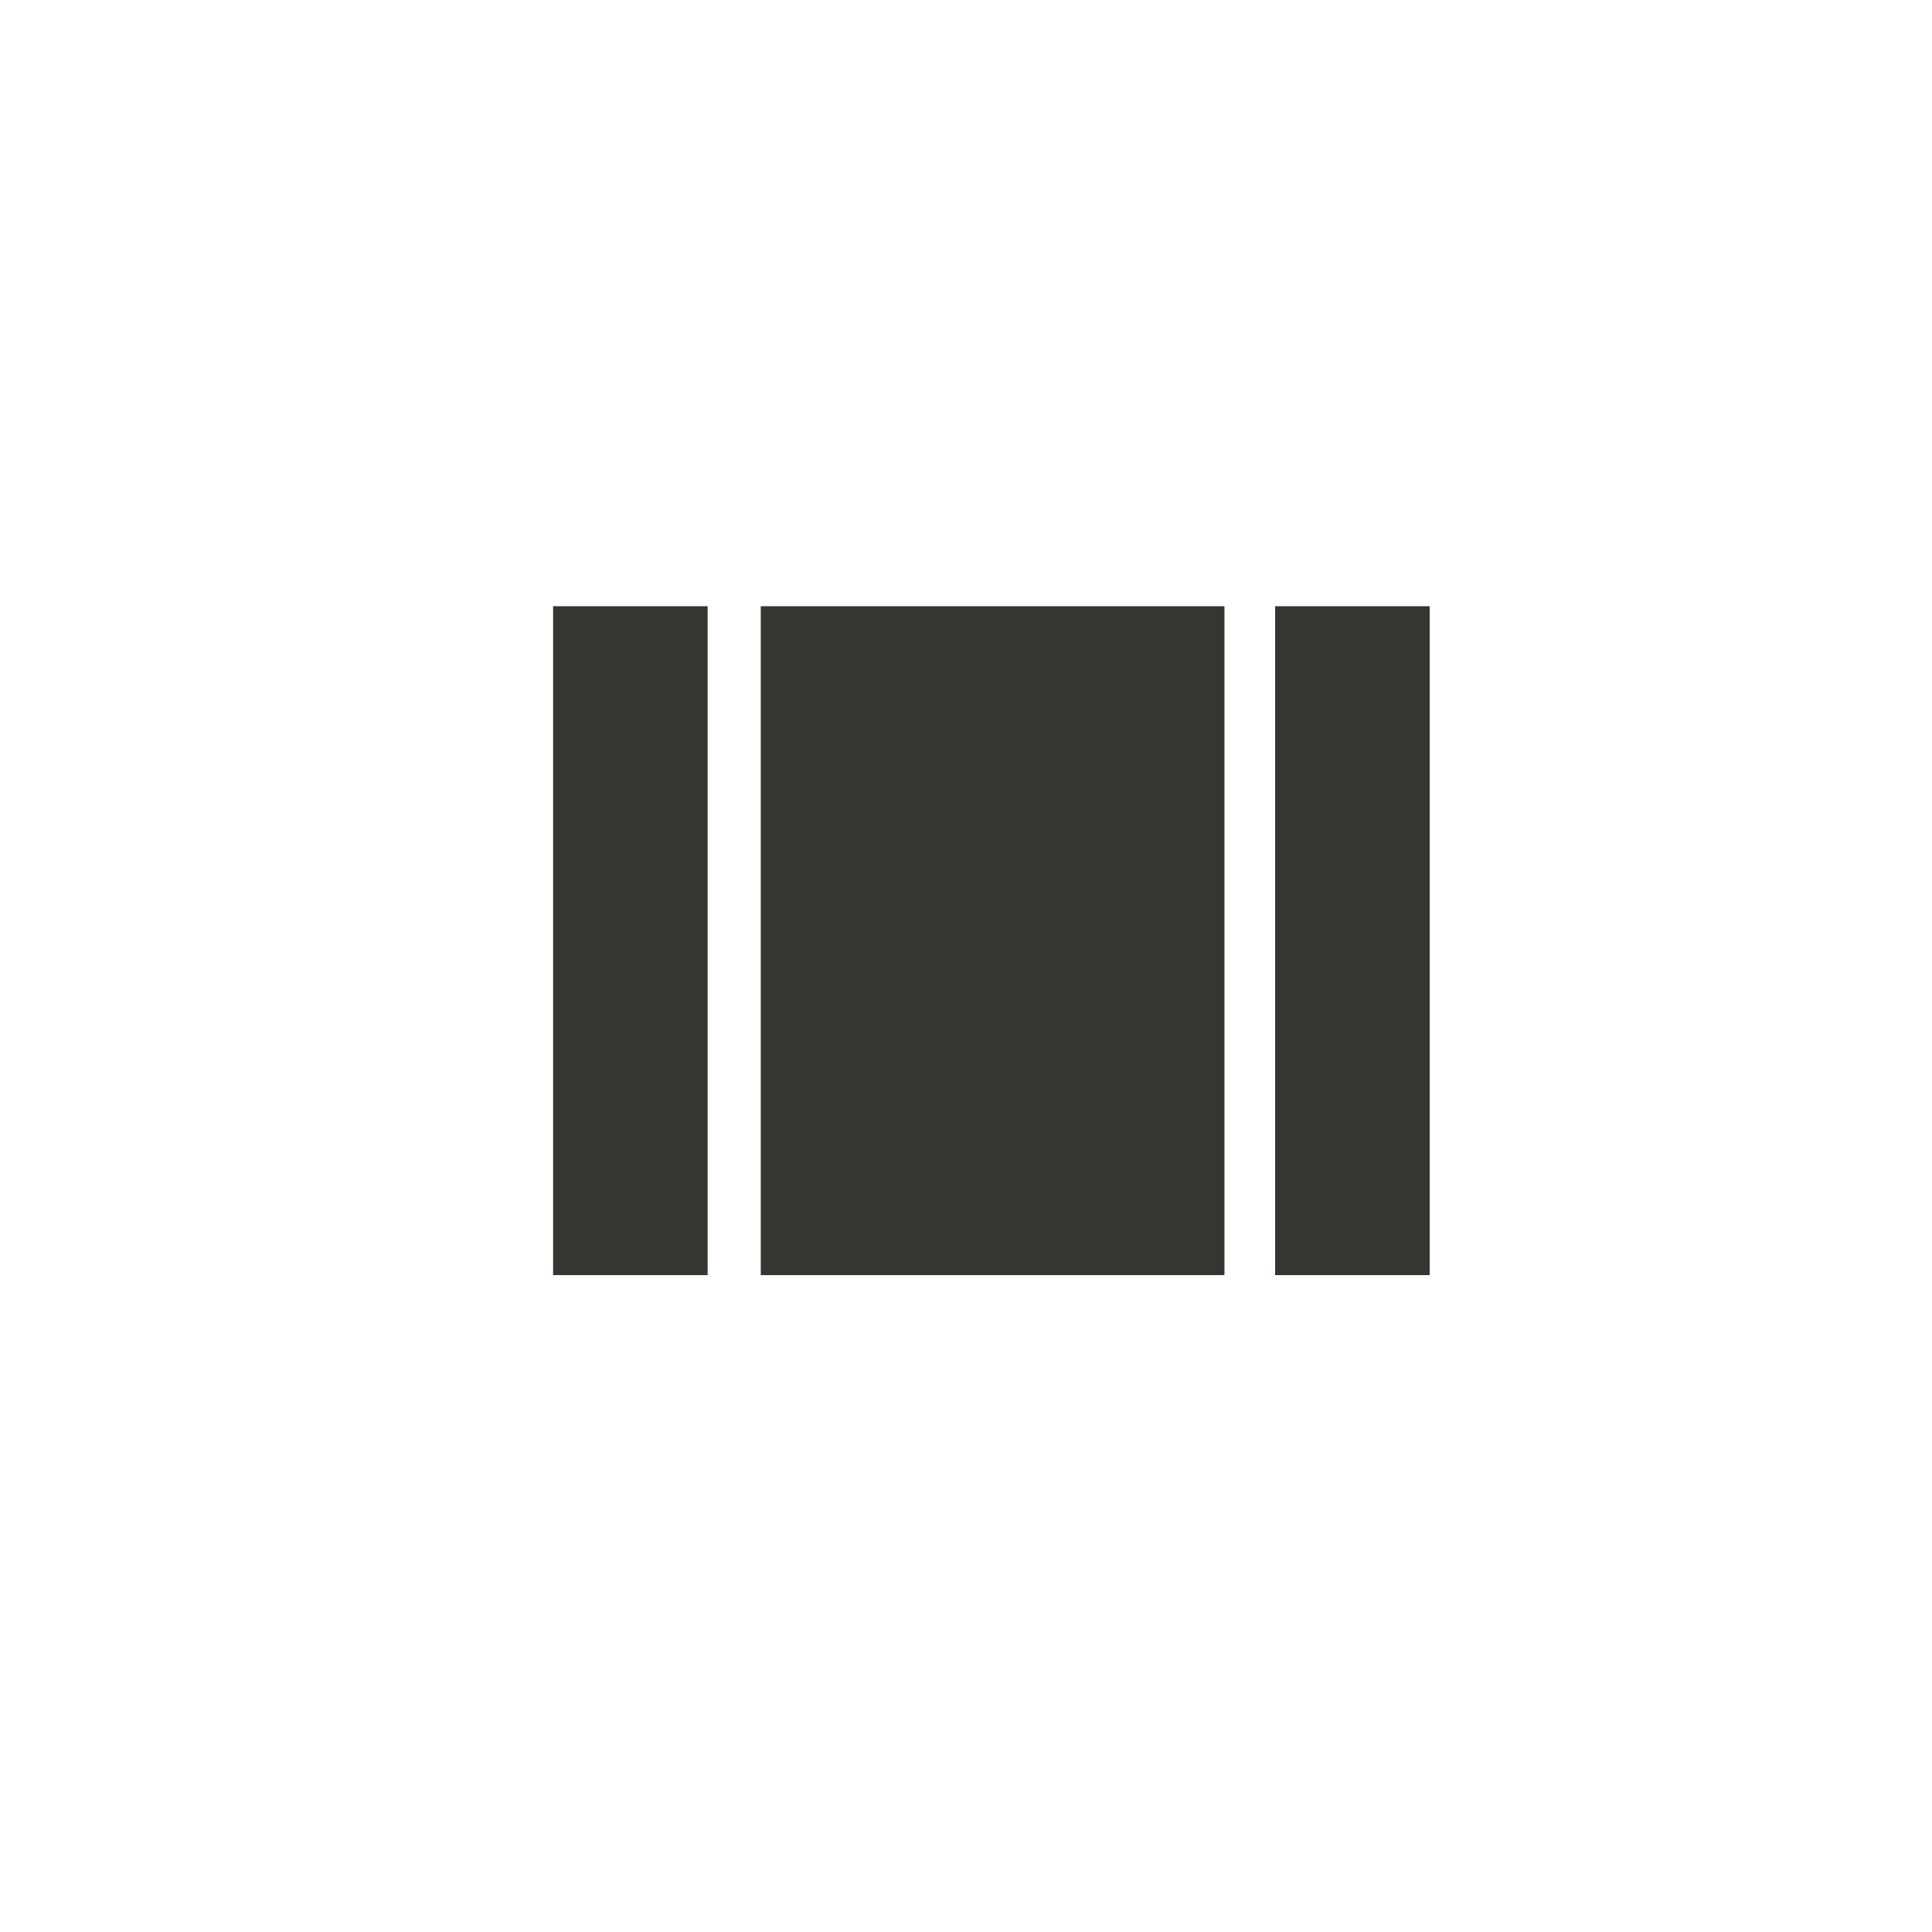 <!-- Generated by IcoMoon.io -->
<svg version="1.1" xmlns="http://www.w3.org/2000/svg" width="40" height="40" viewBox="0 0 40 40">
<title>mt-view_array</title>
<path fill="#37352f" d="M15.751 26.4v-13.849h9.6v13.849h-9.6zM26.4 12.551h3.2v13.849h-3.2v-13.849zM11.451 26.4v-13.849h3.2v13.849h-3.2z"></path>
</svg>
